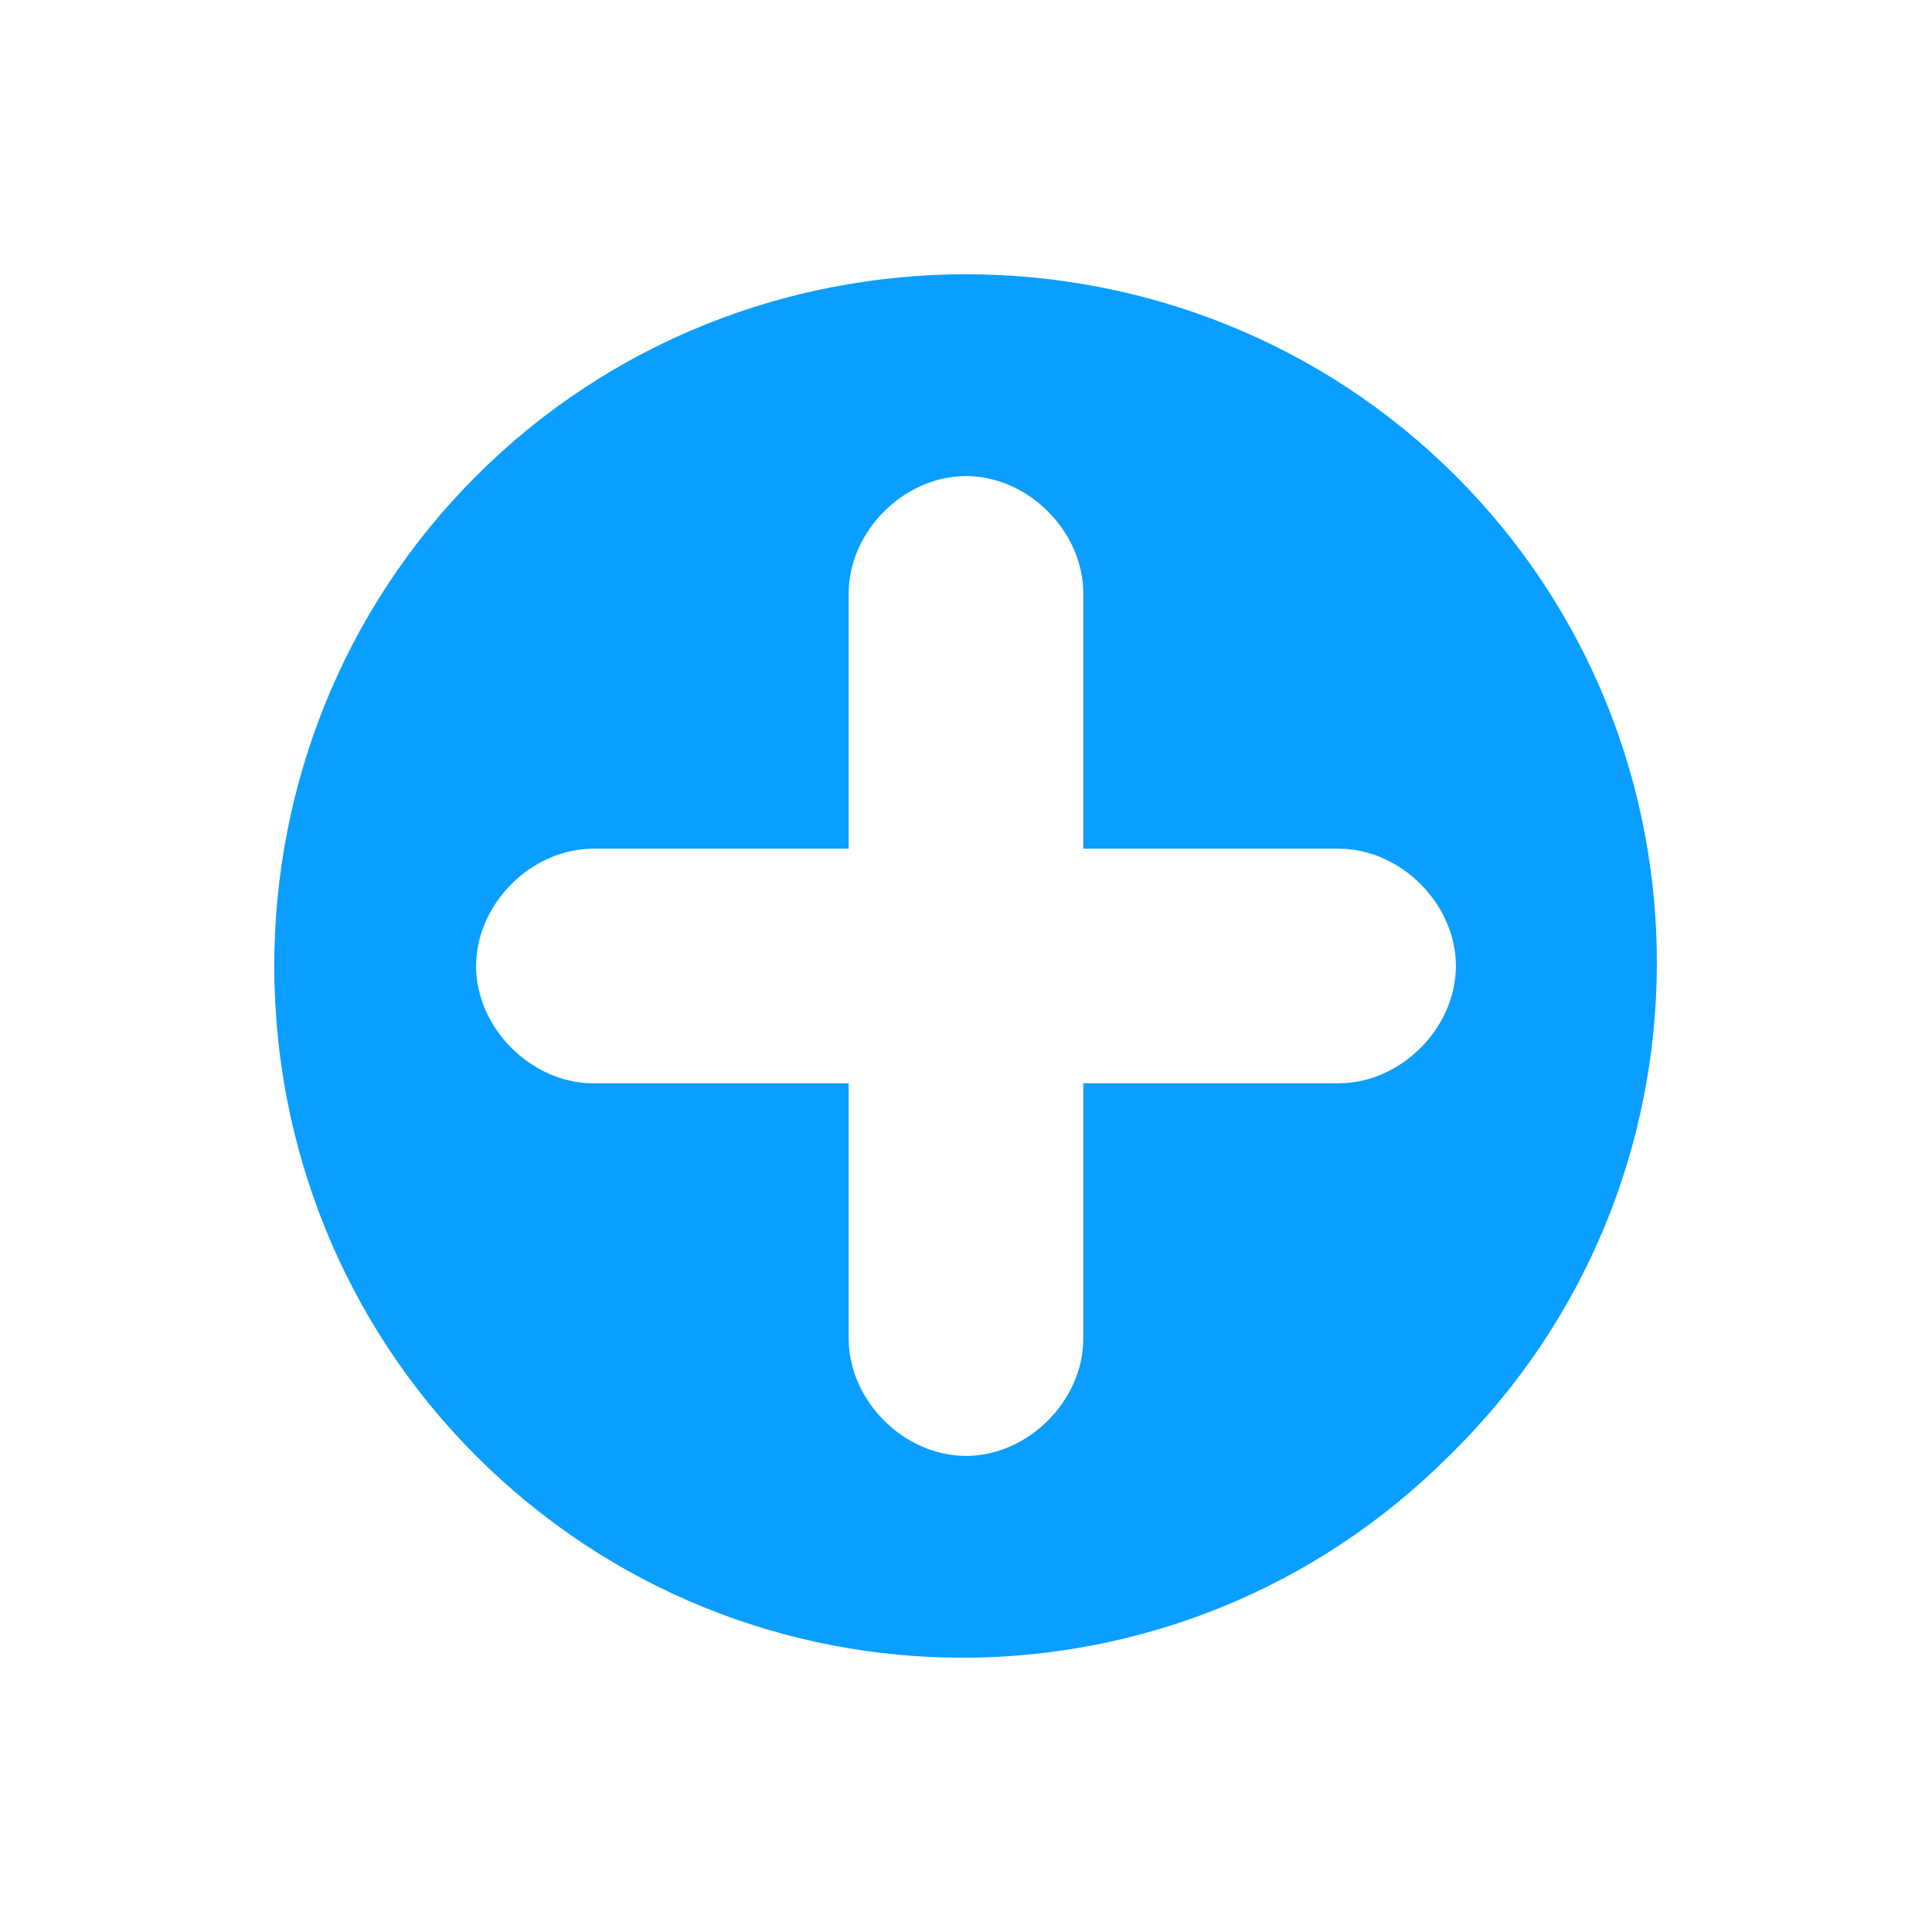 <?xml version="1.0" encoding="utf-8"?>
<!-- Generator: Adobe Illustrator 22.1.0, SVG Export Plug-In . SVG Version: 6.00 Build 0)  -->
<svg version="1.1" id="Layer_1" xmlns="http://www.w3.org/2000/svg" xmlns:xlink="http://www.w3.org/1999/xlink" x="0px" y="0px"
	 viewBox="0 0 28 28" style="enable-background:new 0 0 28 28;" xml:space="preserve">
<style type="text/css">
	.st0{fill:#099EFF;}
</style>
<path class="st0" d="M21.1,6.9C17.2,3,10.8,3,6.9,6.9S3,17.2,6.9,21.1c3.9,3.9,10.2,3.9,14.1,0C25,17.2,25,10.8,21.1,6.9z M8.6,12.3
	h3.7V8.6c0-0.9,0.8-1.7,1.7-1.7c0.9,0,1.7,0.8,1.7,1.7v3.7h3.7c0.9,0,1.7,0.8,1.7,1.7c0,0.9-0.8,1.7-1.7,1.7h-3.7v3.7
	c0,0.9-0.8,1.7-1.7,1.7c-0.9,0-1.7-0.8-1.7-1.7v-3.7H8.6c-0.9,0-1.7-0.8-1.7-1.7C6.9,13.1,7.7,12.3,8.6,12.3z"/>
</svg>
